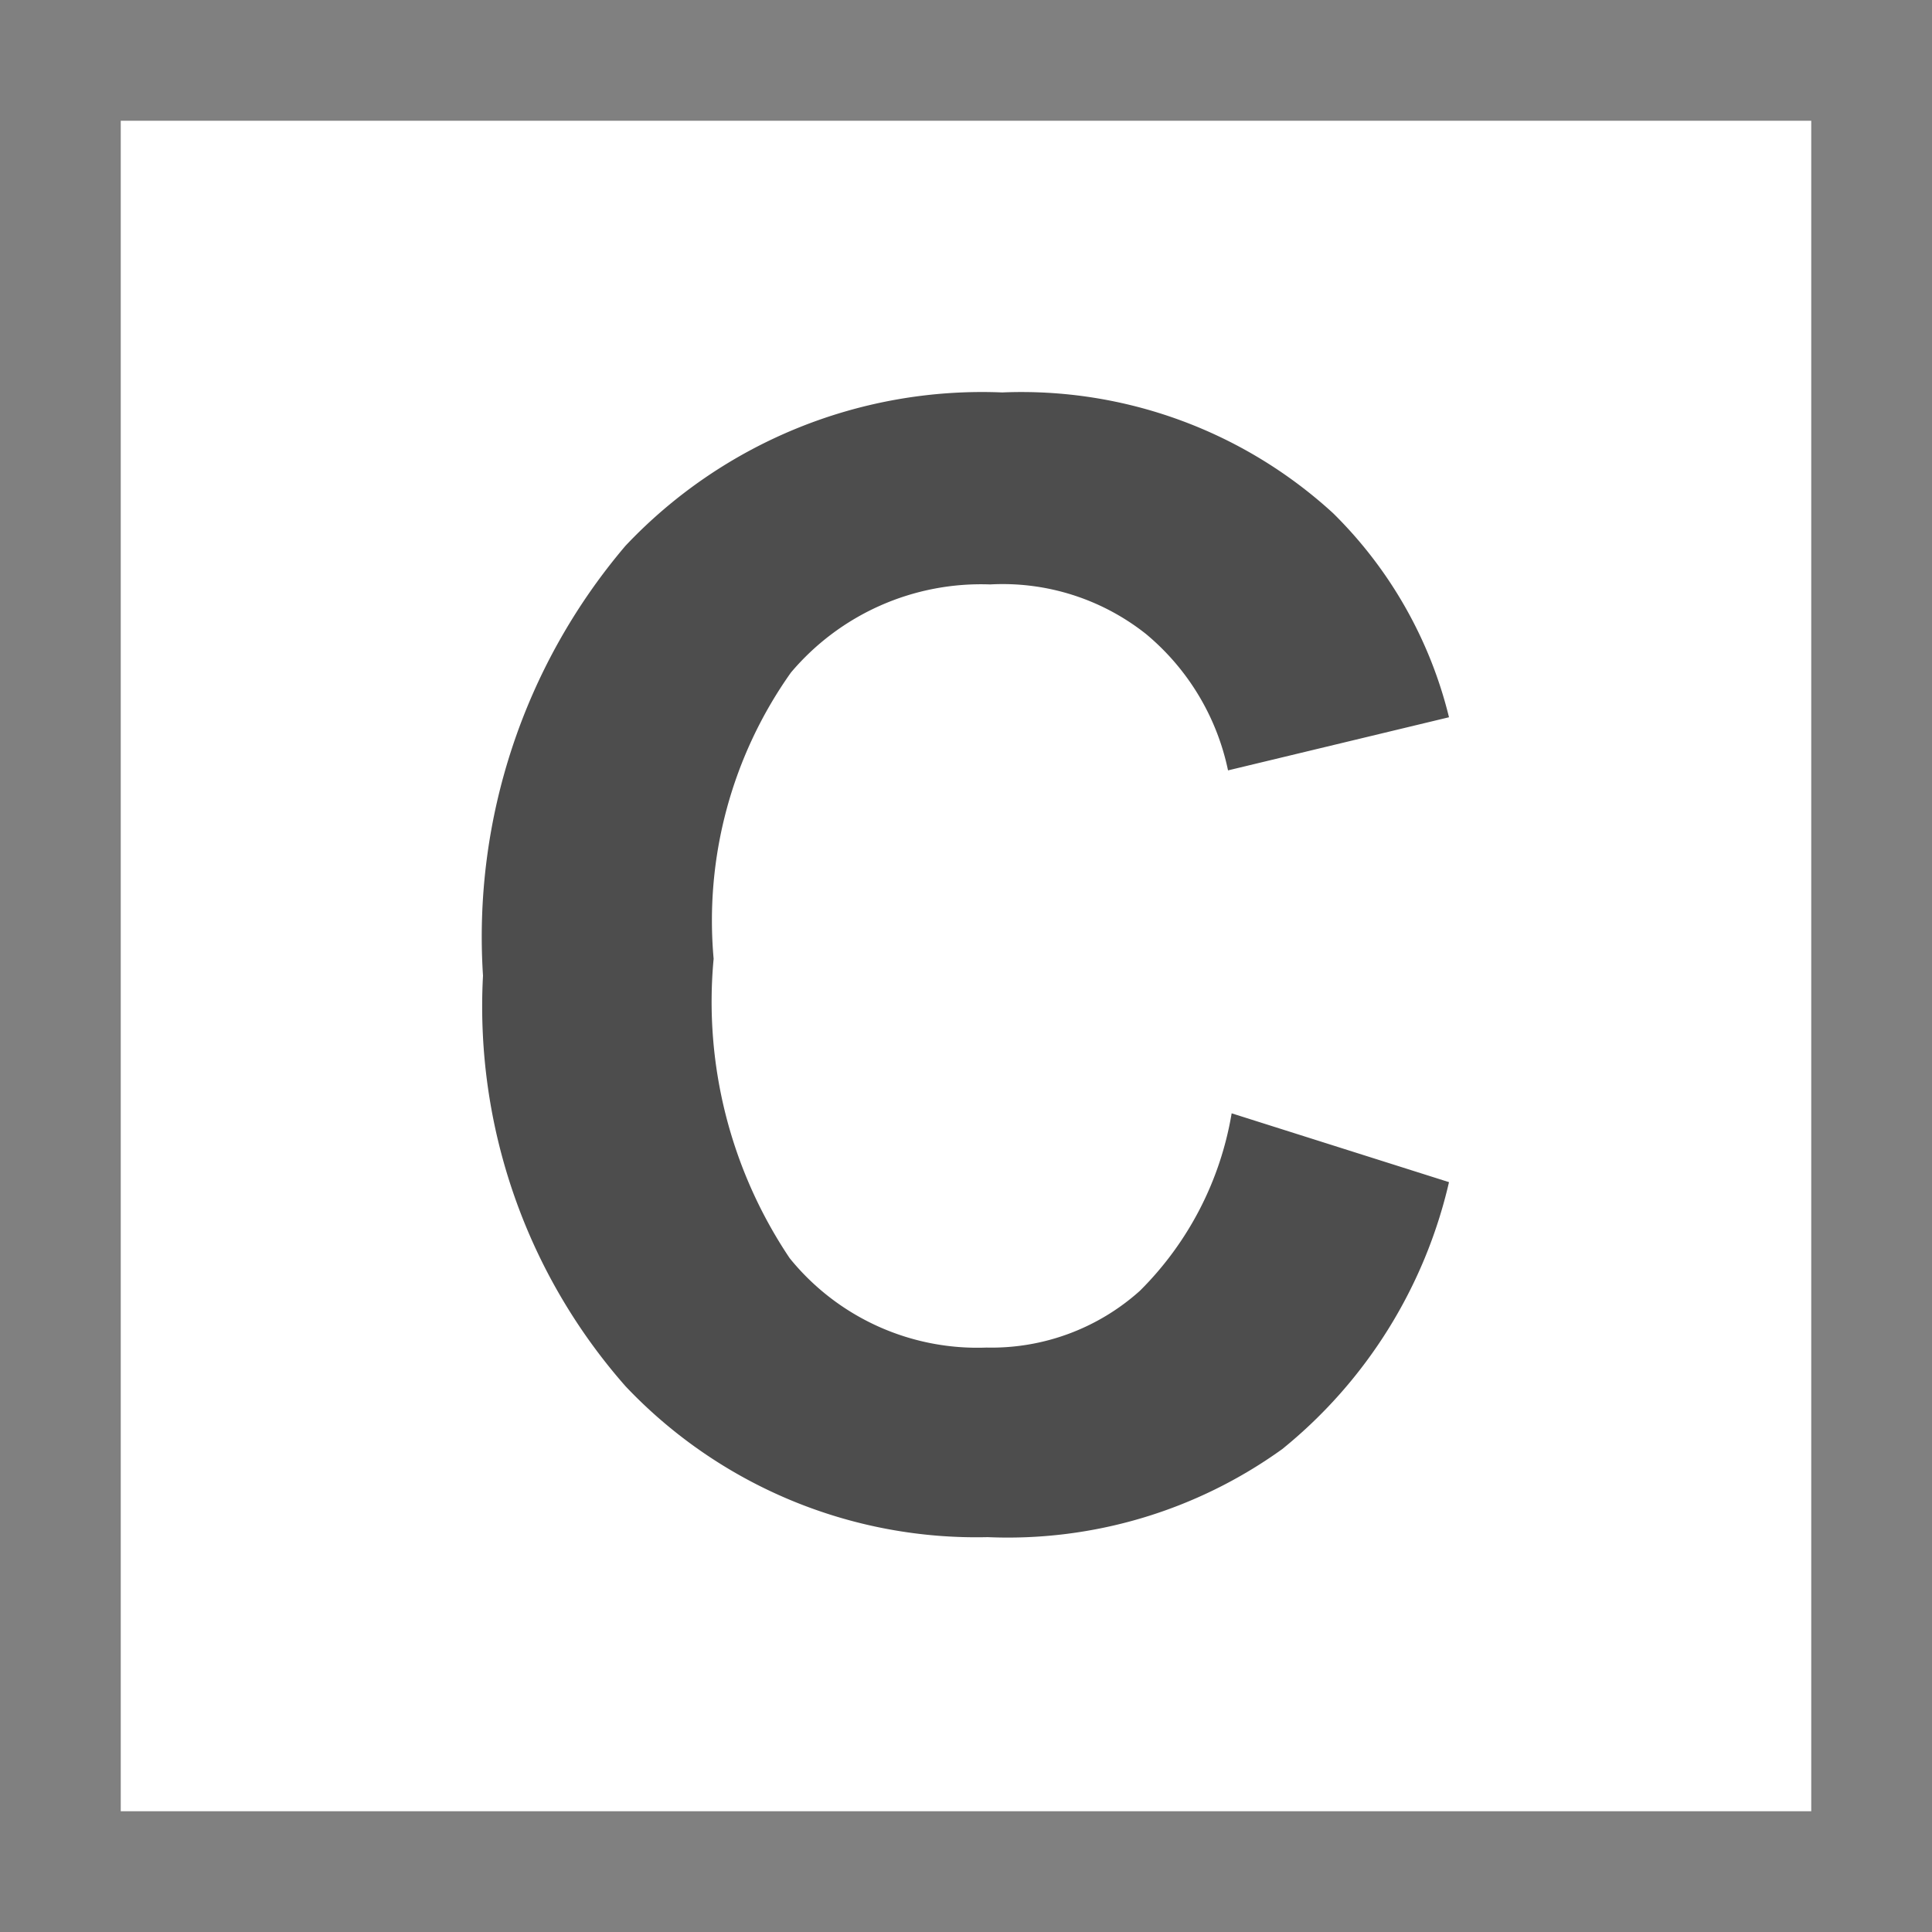 <svg xmlns="http://www.w3.org/2000/svg" xmlns:xlink="http://www.w3.org/1999/xlink" viewBox="0 0 16 16"><rect x="0" y="0" width="16" height="16" fill="#333333" stroke="none"/><defs><style>.cls-1{fill:#fff;}.cls-2{fill:gray;}.cls-3{fill:#4d4d4d;}</style><symbol id="Border_type" data-name="Border_type" viewBox="0 0 16 16"><rect class="cls-1" x="0.5" y="0.5" width="15" height="15"/><path class="cls-2" d="M15,1V15H1V1H15m1-1H0V16H16V0Z"/></symbol></defs><title>complex_number</title><g id="Layer_2" data-name="Layer 2"><g id="rework"><g id="complex_number"><use width="16" height="16" xlink:href="#Border_type"/><path class="cls-3" d="M10.2,9.22l1.8.57A4,4,0,0,1,10.62,12a3.89,3.89,0,0,1-2.44.73,4,4,0,0,1-3-1.25A4.76,4.76,0,0,1,4,8.08,5,5,0,0,1,5.18,4.52,4.06,4.06,0,0,1,8.3,3.25a3.82,3.82,0,0,1,2.74,1A3.56,3.56,0,0,1,12,5.94l-1.83.44a2,2,0,0,0-.68-1.13A1.91,1.91,0,0,0,8.2,4.84a2.06,2.06,0,0,0-1.65.73,3.55,3.55,0,0,0-.64,2.37,3.81,3.81,0,0,0,.63,2.48,2,2,0,0,0,1.63.74,1.84,1.84,0,0,0,1.27-.47A2.7,2.7,0,0,0,10.2,9.22Z"/></g></g></g></svg>